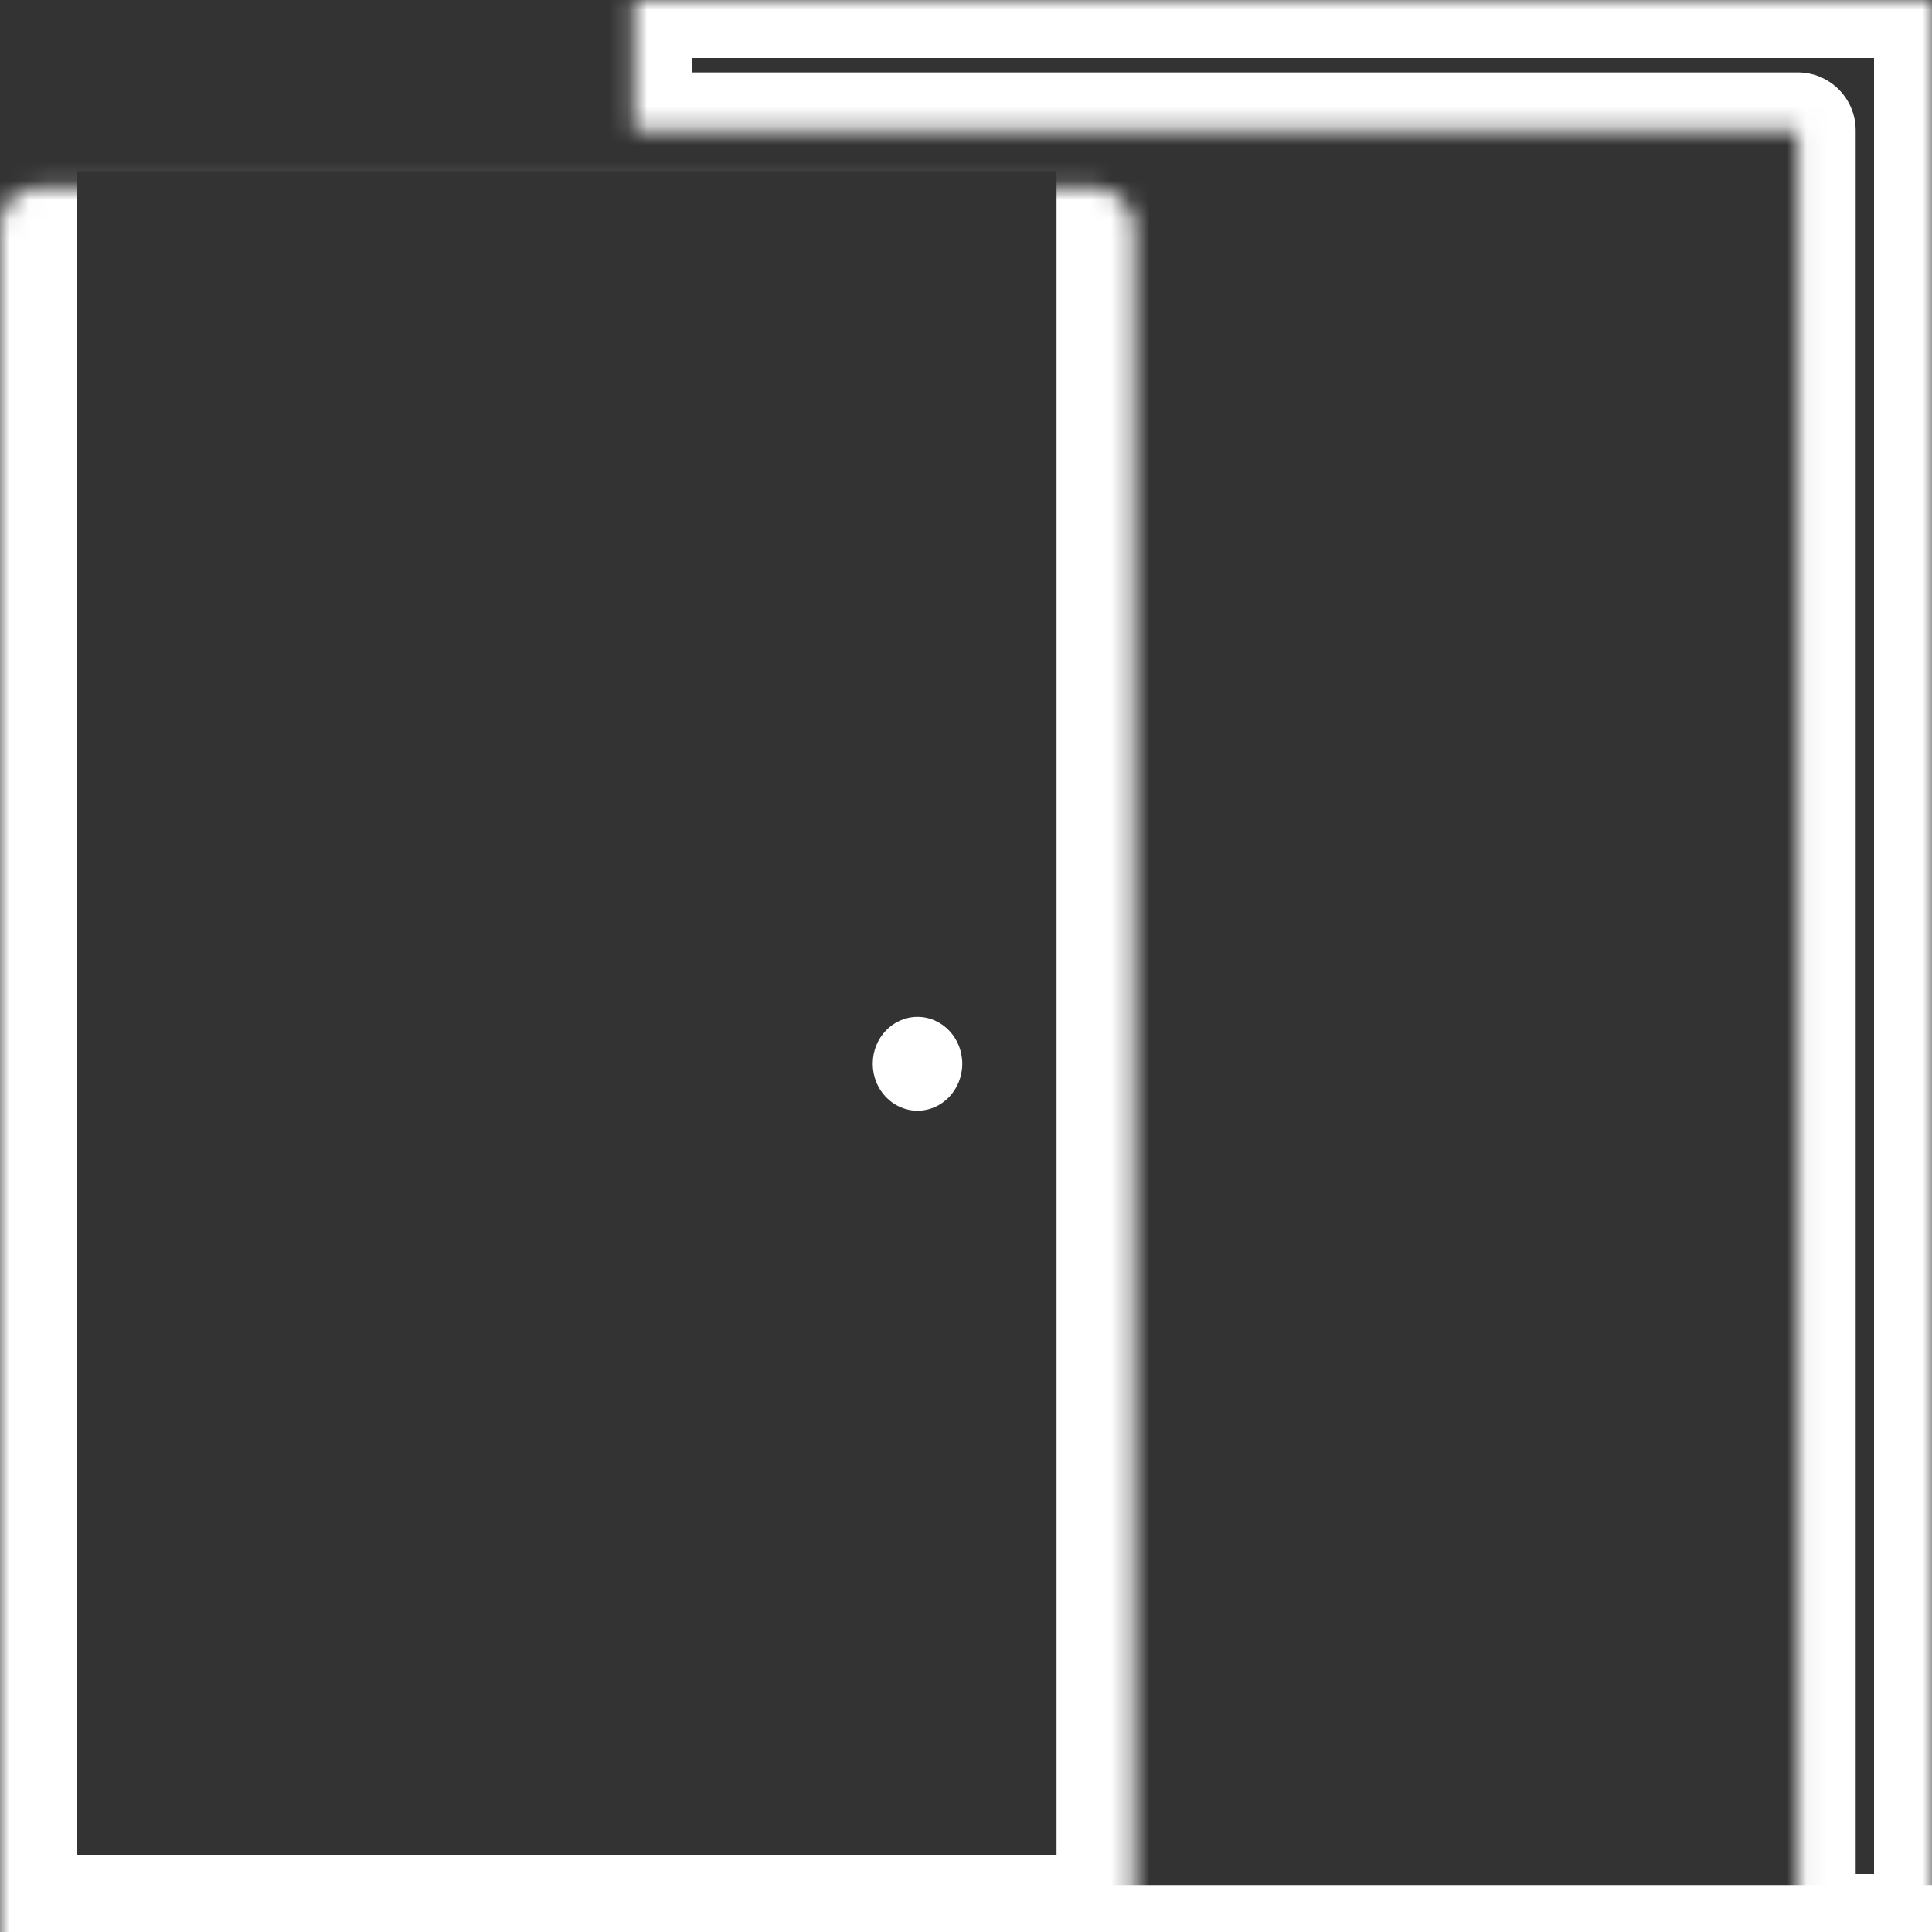 <svg width="100" height="100" viewBox="0 0 100 100" fill="none" xmlns="http://www.w3.org/2000/svg">
<rect x="0" y="0" width="100" height="100" fill="#333333" stroke="none"/>
<mask id="path-1-inside-1" fill="white">
<rect y="4.858" width="58.687" height="95.142" rx="2"/>
</mask>
<rect y="4.858" width="58.687" height="95.142" rx="2" stroke="white" stroke-width="8" stroke-linecap="round" stroke-linejoin="bevel" mask="url(#path-1-inside-1)"/>
<mask id="path-2-inside-2" fill="white">
<path fill-rule="evenodd" clip-rule="evenodd" d="M100 0H32.818V6.746H93.05V100H100V6.746H100V0Z"/>
</mask>
<path d="M32.818 0V-3C31.162 -3 29.818 -1.657 29.818 0L32.818 0ZM100 0H103C103 -1.657 101.657 -3 100 -3V0ZM32.818 6.746H29.818C29.818 8.403 31.162 9.746 32.818 9.746V6.746ZM93.05 6.746H96.05C96.05 5.089 94.707 3.746 93.05 3.746V6.746ZM93.05 100H90.05C90.05 101.657 91.393 103 93.05 103V100ZM100 100V103C101.656 103 103 101.657 103 100H100ZM100 6.746V3.746C98.343 3.746 97 5.089 97 6.746L100 6.746ZM100 6.746V9.746C101.657 9.746 103 8.403 103 6.746L100 6.746ZM32.818 3H100V-3H32.818V3ZM35.818 6.746V0H29.818V6.746H35.818ZM93.05 3.746H32.818V9.746H93.05V3.746ZM96.05 100V6.746H90.05V100H96.05ZM100 97H93.05V103H100V97ZM97 6.746V100H103V6.746H97ZM100 3.746H100V9.746H100V3.746ZM97 0V6.746H103V0H97Z" fill="white" mask="url(#path-2-inside-2)"/>
<ellipse cx="47.49" cy="55.061" rx="2.317" ry="2.429" fill="white"/>
<rect x="53.282" y="97.571" width="46.718" height="2.429" fill="white"/>
</svg>
